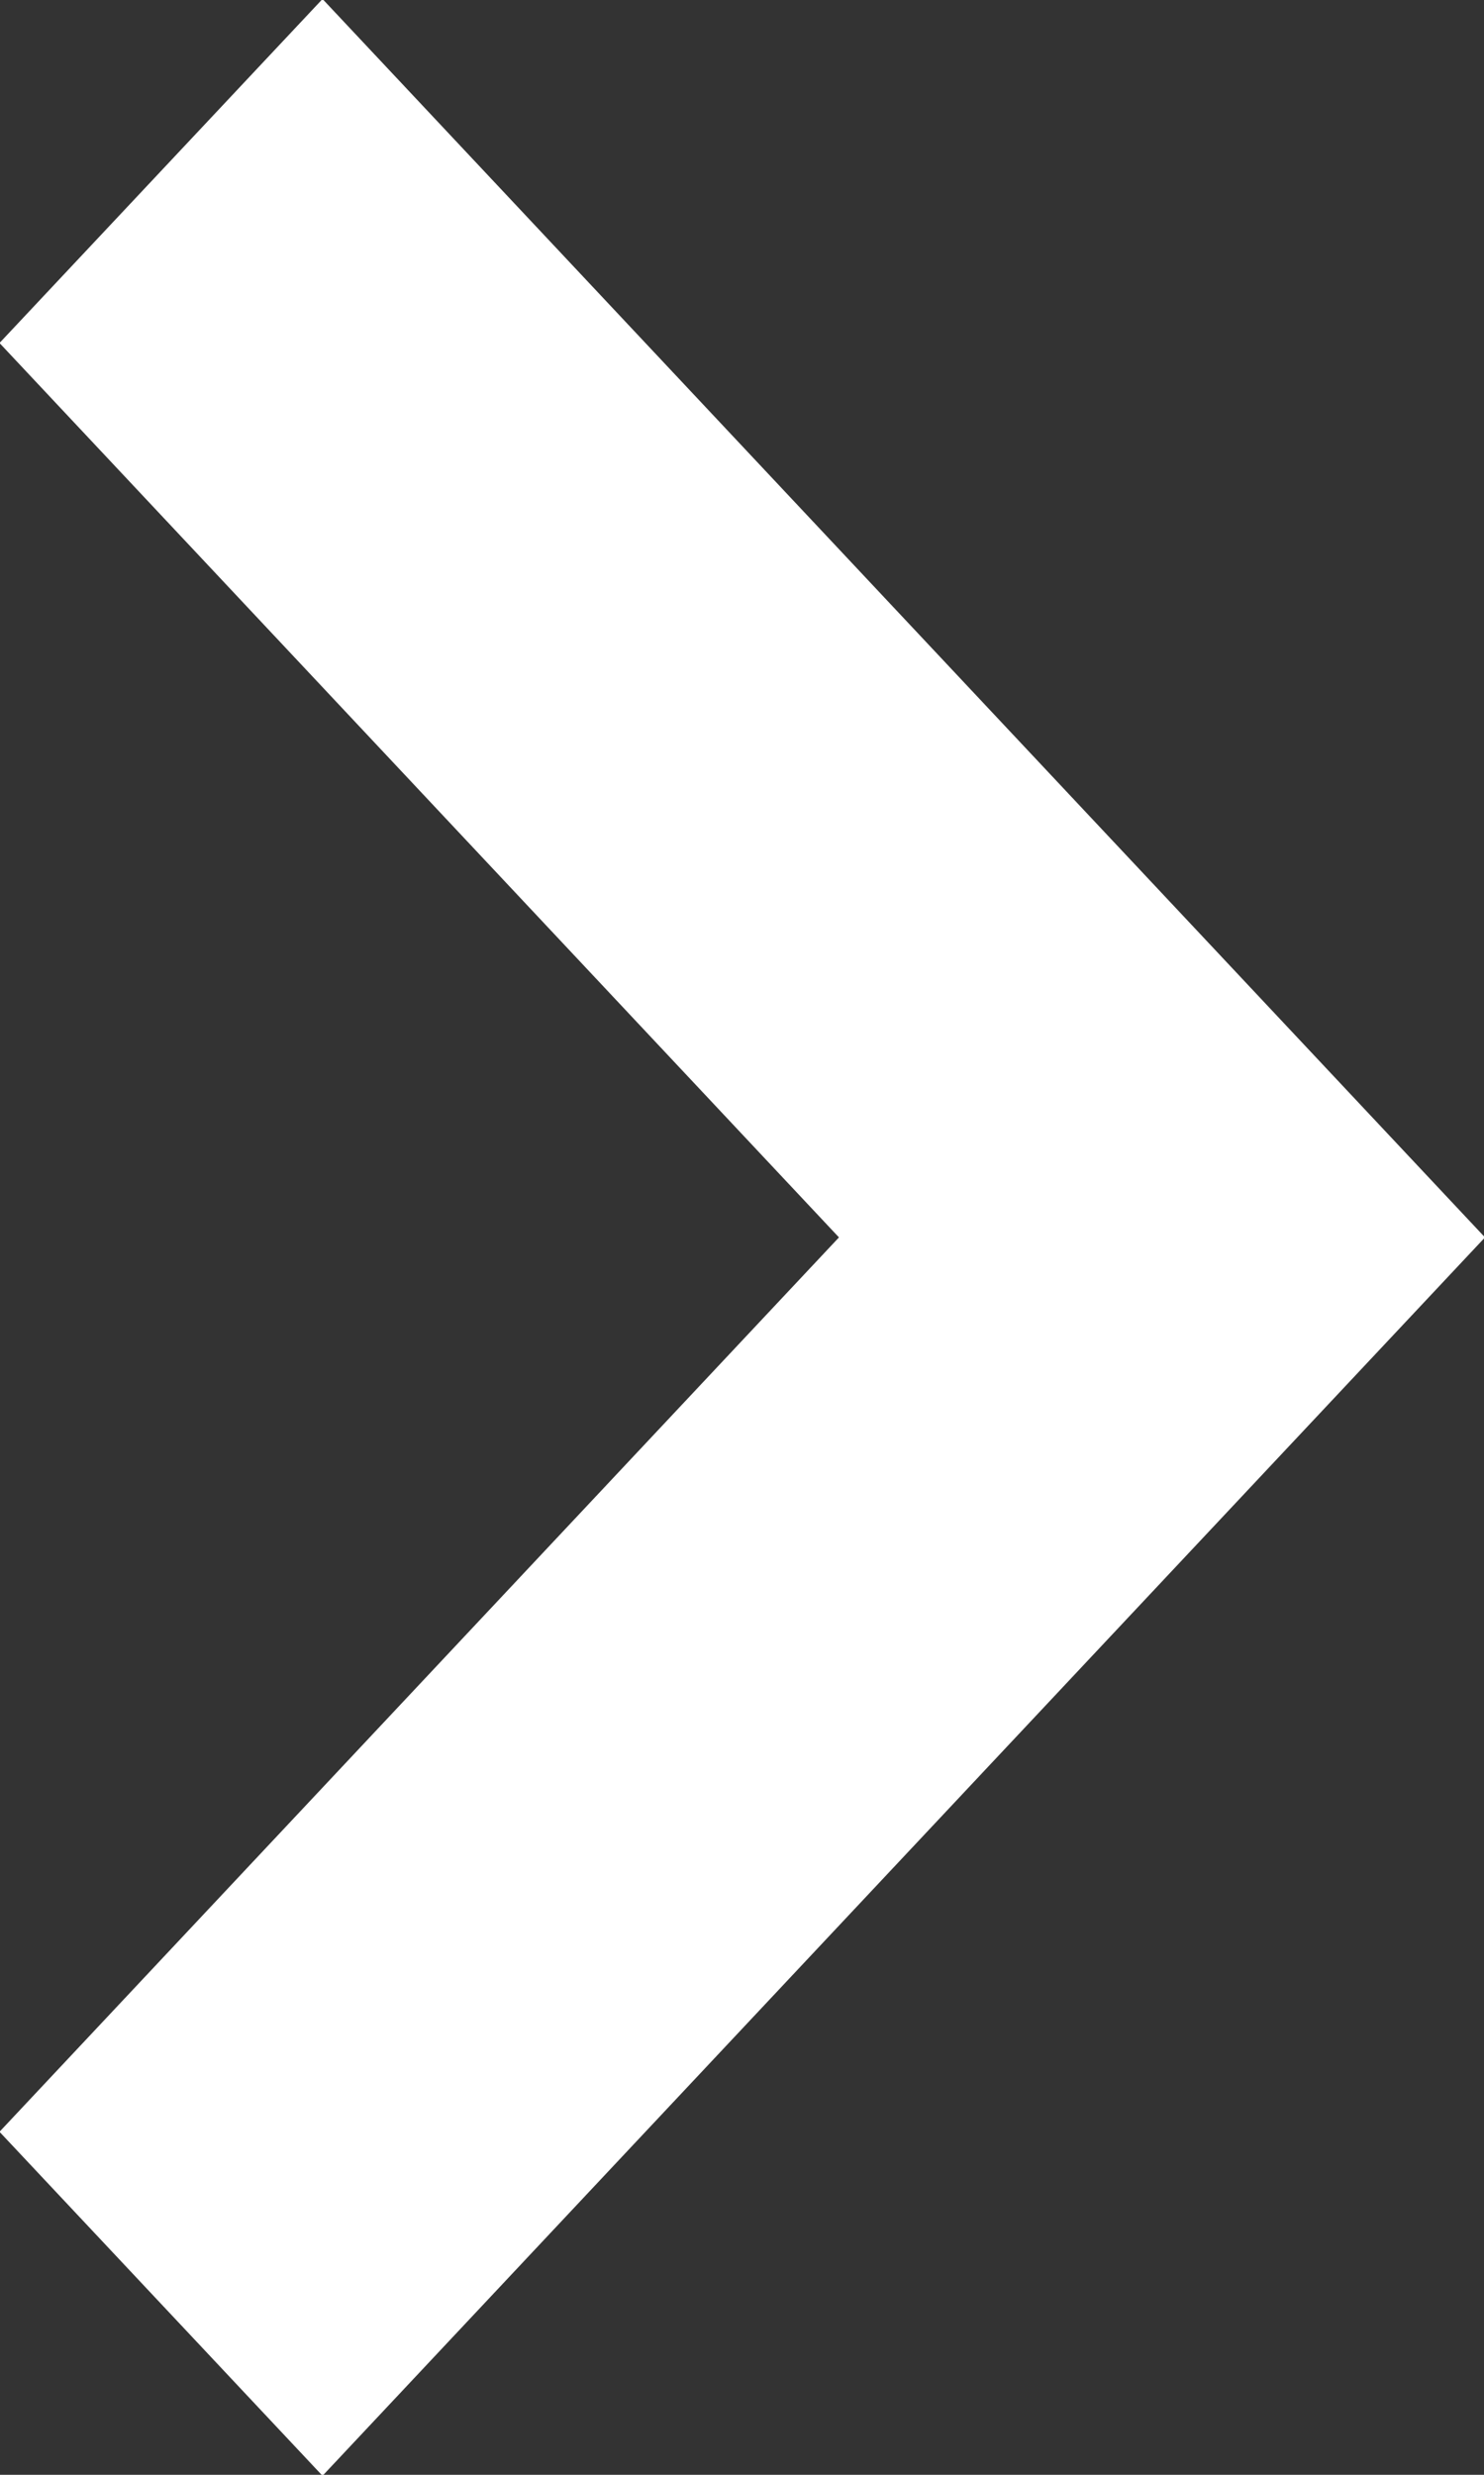 <svg xmlns="http://www.w3.org/2000/svg" width="6" height="10" viewBox="0 0 6 10"><rect x="0" y="0" width="6" height="10" fill="#333333" stroke="none"/><path fill="#fff" d="M1.304-.004L6.004 5l-4.7 5.004-1.306-1.39L3.392 5-.002 1.386z"/></svg>